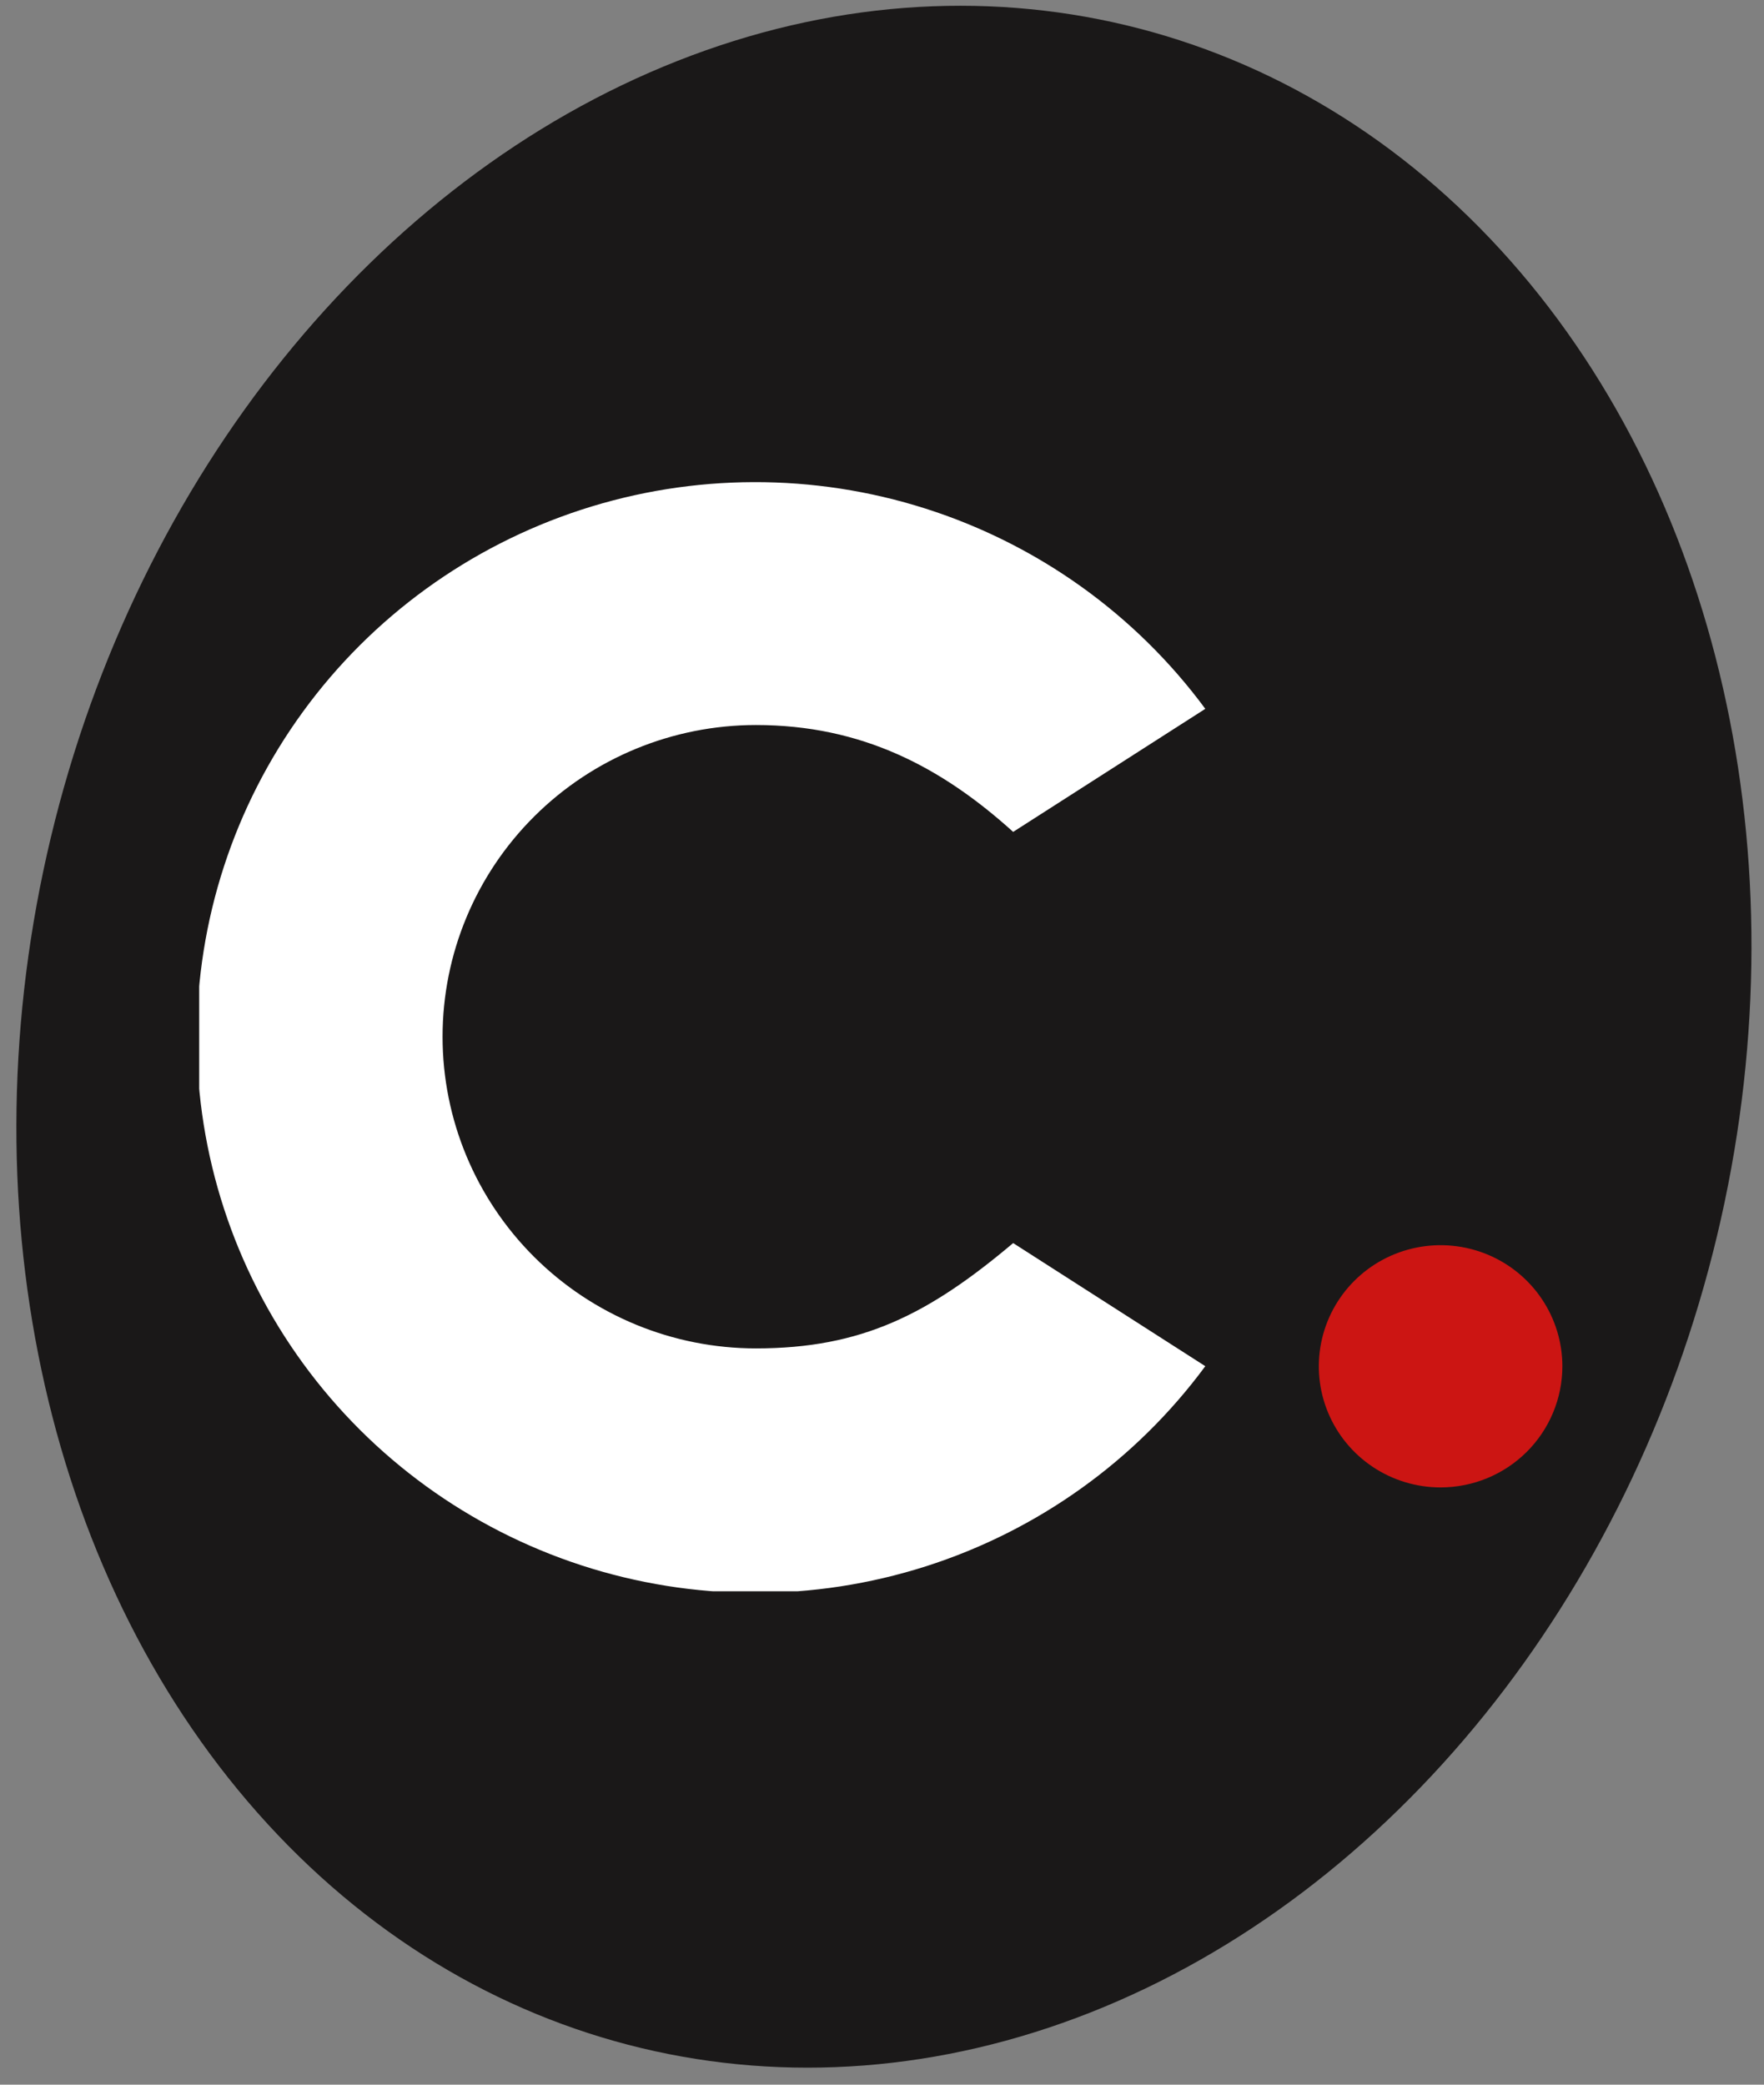 <svg width="132" height="156" viewBox="0 0 132 156" fill="none" xmlns="http://www.w3.org/2000/svg">
<rect x="0" y="0" width="132" height="156" fill="#808080" stroke="none"/>
<ellipse cx="66.144" cy="77.579" rx="64.098" ry="77.829" transform="rotate(13.469 66.144 77.579)" fill="#1A1818"/>
<g clip-path="url(#clip0_1641_33279)">
<path d="M90.193 102.234C84.981 109.295 77.66 114.537 69.275 117.213C60.89 119.888 51.869 119.86 43.5 117.133C35.132 114.405 27.843 109.118 22.676 102.025C17.509 94.933 14.727 86.398 14.727 77.639C14.727 68.88 17.509 60.344 22.676 53.252C27.843 46.159 35.132 40.872 43.5 38.144C51.869 35.417 60.89 35.389 69.275 38.065C77.66 40.74 84.981 45.982 90.193 53.043L75.815 62.252C70.458 57.408 64.487 54.255 56.567 54.255C50.348 54.255 44.383 56.712 39.986 61.086C35.588 65.46 33.117 71.393 33.117 77.579C33.117 83.765 35.588 89.697 39.986 94.072C44.383 98.446 50.348 100.903 56.567 100.903C64.485 100.903 69.483 98.357 75.815 93.022L90.193 102.234Z" fill="white"/>
<path d="M116.912 102.237C116.911 100.445 116.376 98.694 115.374 97.204C114.372 95.714 112.949 94.553 111.284 93.868C109.619 93.183 107.787 93.004 106.02 93.354C104.253 93.704 102.63 94.568 101.356 95.835C100.082 97.103 99.214 98.717 98.863 100.475C98.511 102.233 98.691 104.055 99.381 105.711C100.07 107.366 101.238 108.782 102.736 109.778C104.233 110.774 105.995 111.306 107.797 111.307C110.214 111.306 112.533 110.35 114.243 108.65C115.952 106.949 116.912 104.642 116.912 102.237Z" fill="#CC1513"/>
</g>
<defs>
<clipPath id="clip0_1641_33279">
<rect width="102" height="83" fill="white" transform="translate(14.906 36.078)"/>
</clipPath>
</defs>
</svg>
